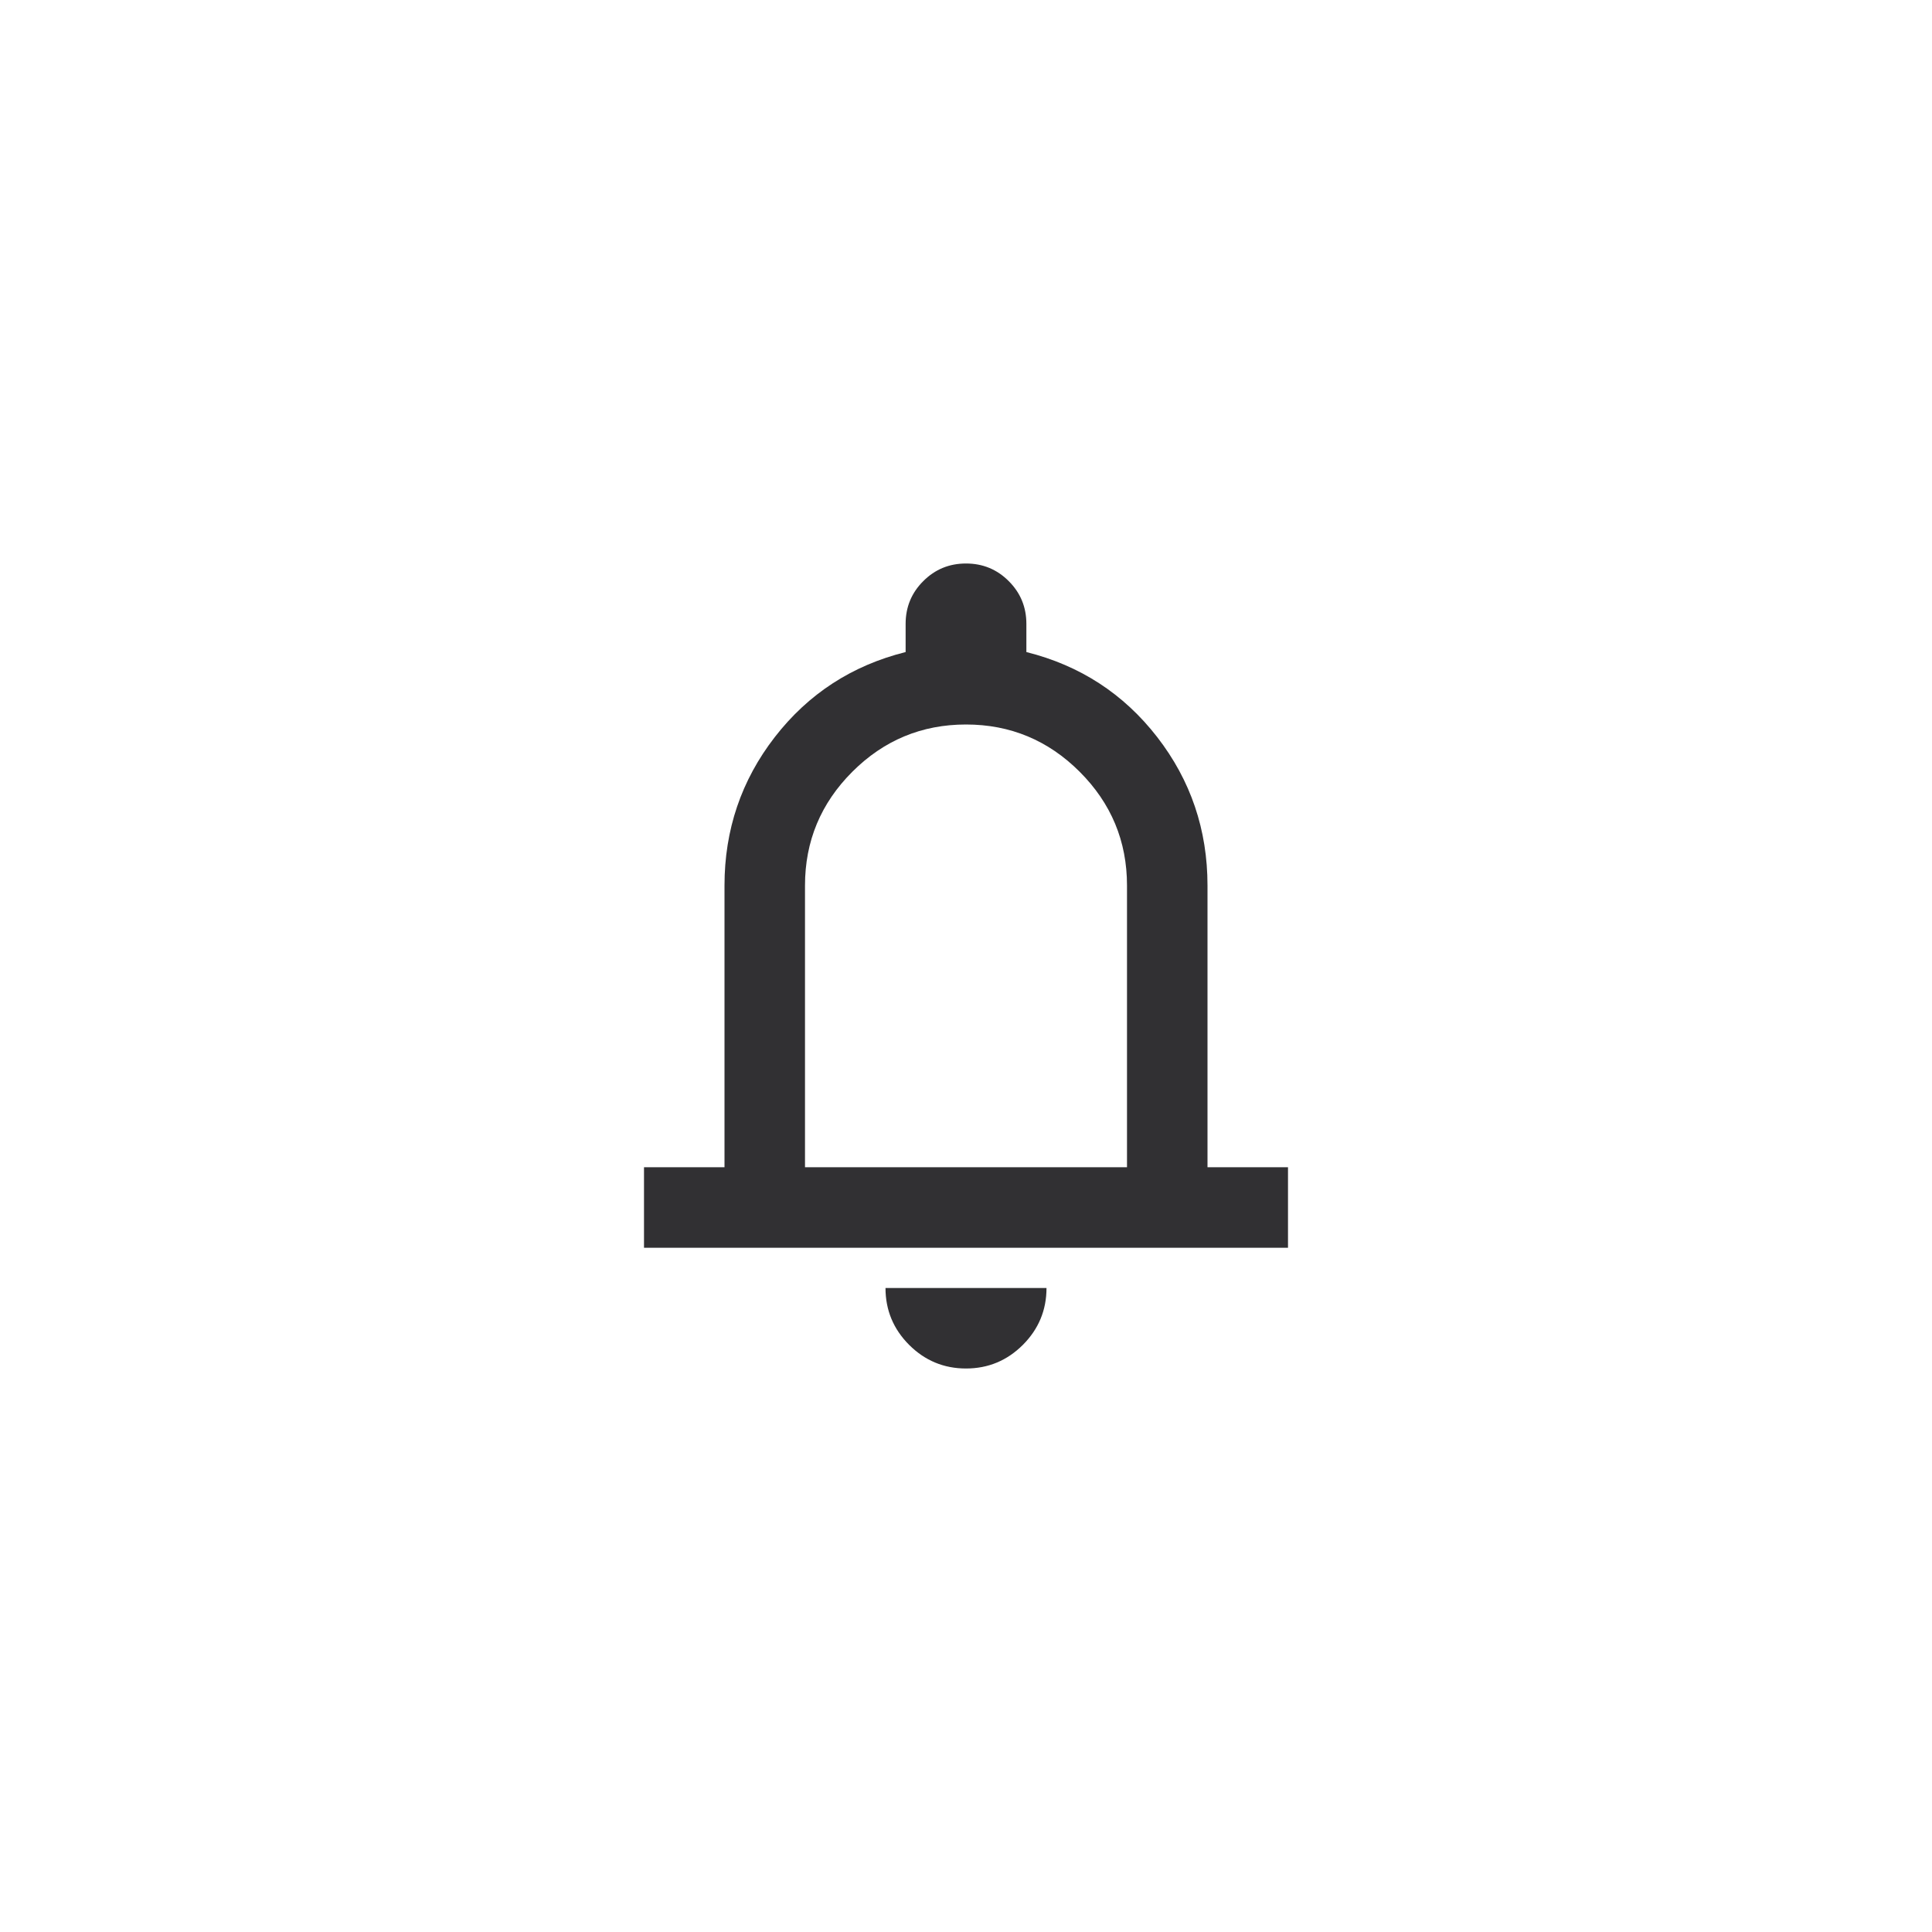 <svg width="48" height="48" viewBox="0 0 48 48" fill="none" xmlns="http://www.w3.org/2000/svg">
<g clip-path="url(#clip0_53647_46182)">
<mask id="mask0_53647_46182" style="mask-type:alpha" maskUnits="userSpaceOnUse" x="12" y="12" width="24" height="24">
<rect x="12" y="12" width="24" height="24" fill="#D9D9D9"/>
</mask>
<g mask="url(#mask0_53647_46182)">
<path d="M16 31V29H18V22C18 20.617 18.417 19.387 19.25 18.312C20.083 17.238 21.167 16.533 22.5 16.2V15.5C22.5 15.083 22.646 14.729 22.938 14.438C23.229 14.146 23.583 14 24 14C24.417 14 24.771 14.146 25.062 14.438C25.354 14.729 25.5 15.083 25.5 15.5V16.2C26.833 16.533 27.917 17.238 28.75 18.312C29.583 19.387 30 20.617 30 22V29H32V31H16ZM24 34C23.45 34 22.979 33.804 22.587 33.413C22.196 33.021 22 32.55 22 32H26C26 32.55 25.804 33.021 25.413 33.413C25.021 33.804 24.55 34 24 34ZM20 29H28V22C28 20.9 27.608 19.958 26.825 19.175C26.042 18.392 25.1 18 24 18C22.9 18 21.958 18.392 21.175 19.175C20.392 19.958 20 20.9 20 22V29Z" fill="#313033"/>
</g>
</g>
<defs>
<clipPath id="clip0_53647_46182">
<rect x="4" y="4" width="40" height="40" rx="20" fill="white"/>
</clipPath>
</defs>
</svg>
